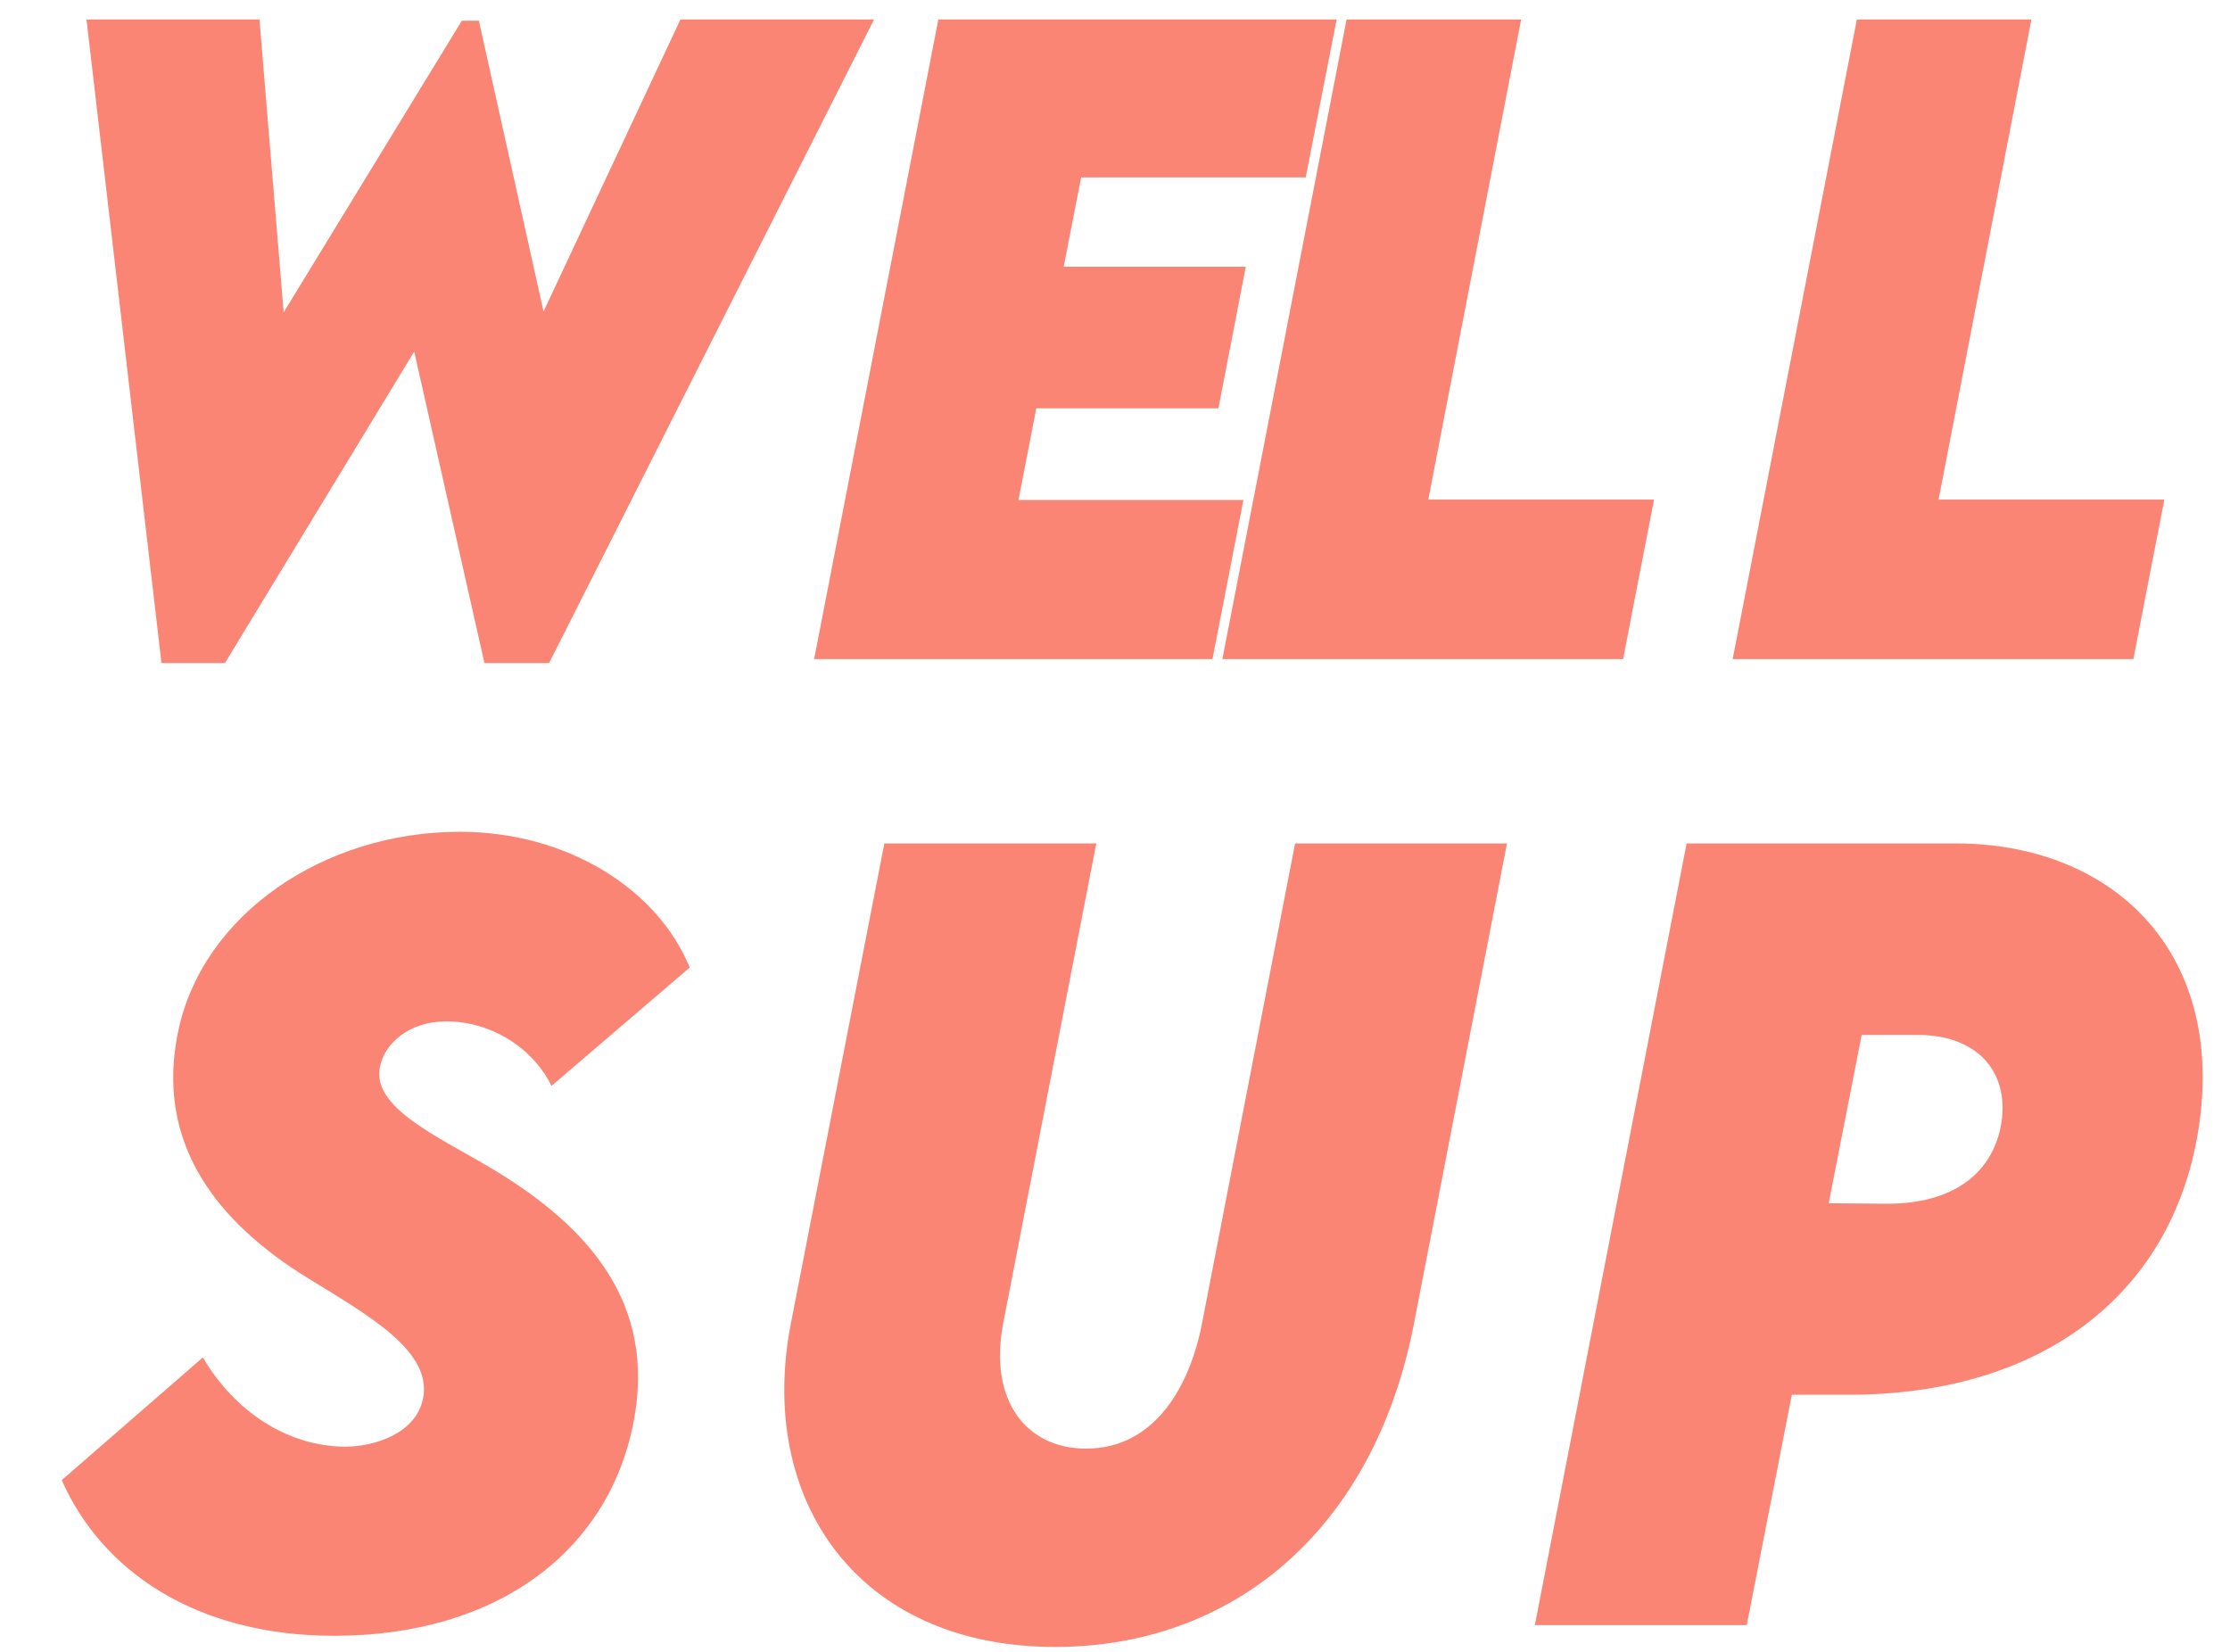 <svg width="247" height="183" viewBox="0 0 247 183" fill="none" xmlns="http://www.w3.org/2000/svg">
<path d="M17.886 73.439H24.917L45.879 38.942L53.657 73.439H60.82L96.811 2.16H75.366L60.205 34.504L53.042 2.292H51.152L31.421 34.592L28.74 2.16H9.58L17.886 73.439ZM144.624 19.65L148.052 2.16H103.931L90.176 73H134.297L137.725 55.378H112.808L114.785 45.227H134.956L137.988 29.538H117.817L119.751 19.65H144.624ZM158.201 55.334L168.485 2.16H149.149L135.394 73H179.779L183.206 55.334H158.201ZM214.722 55.334L225.005 2.16H205.669L191.914 73H236.299L239.727 55.334H214.722Z" fill="#FB8574"/>
<path d="M37.024 181.182C55.34 181.182 67.586 171.567 70.218 157.28C72.581 144.497 65.491 136.011 54.427 129.404C48.465 125.859 41.214 122.69 42.073 118.232C42.557 115.547 45.35 113.13 49.432 113.13C54.373 113.13 58.992 116.03 61.087 120.273L76.394 107.168C72.85 98.467 62.806 92.129 50.935 92.129C35.843 92.129 22.415 101.313 19.73 114.258C17.151 126.611 23.973 135.366 34.231 141.65C40.892 145.732 47.928 149.707 46.853 154.917C46.048 158.838 41.375 160.234 38.26 160.234C31.868 160.234 25.96 156.313 22.469 150.352L6.839 163.94C11.19 173.823 21.502 181.182 37.024 181.182ZM116.86 182.417C136.465 182.417 152.148 169.58 156.606 146.646L166.919 93.418H143.447L133.135 146.592C131.792 153.521 127.925 160.449 120.298 160.449C113.584 160.449 109.502 155.024 111.113 146.592L121.426 93.418H97.954L87.588 146.646C83.828 166.143 95 182.417 116.86 182.417ZM170.002 180H193.474L198.469 154.487H204.753C226.667 154.487 240.954 142.886 243.586 124.57C246.379 105.127 233.757 93.418 216.623 93.418H186.813L170.002 180ZM208.889 133.325L202.551 133.271L206.203 114.634H212.487C218.825 114.634 222.585 118.555 221.672 124.409C220.759 129.888 216.408 133.379 208.889 133.325Z" fill="#FB8574"/>
</svg>
